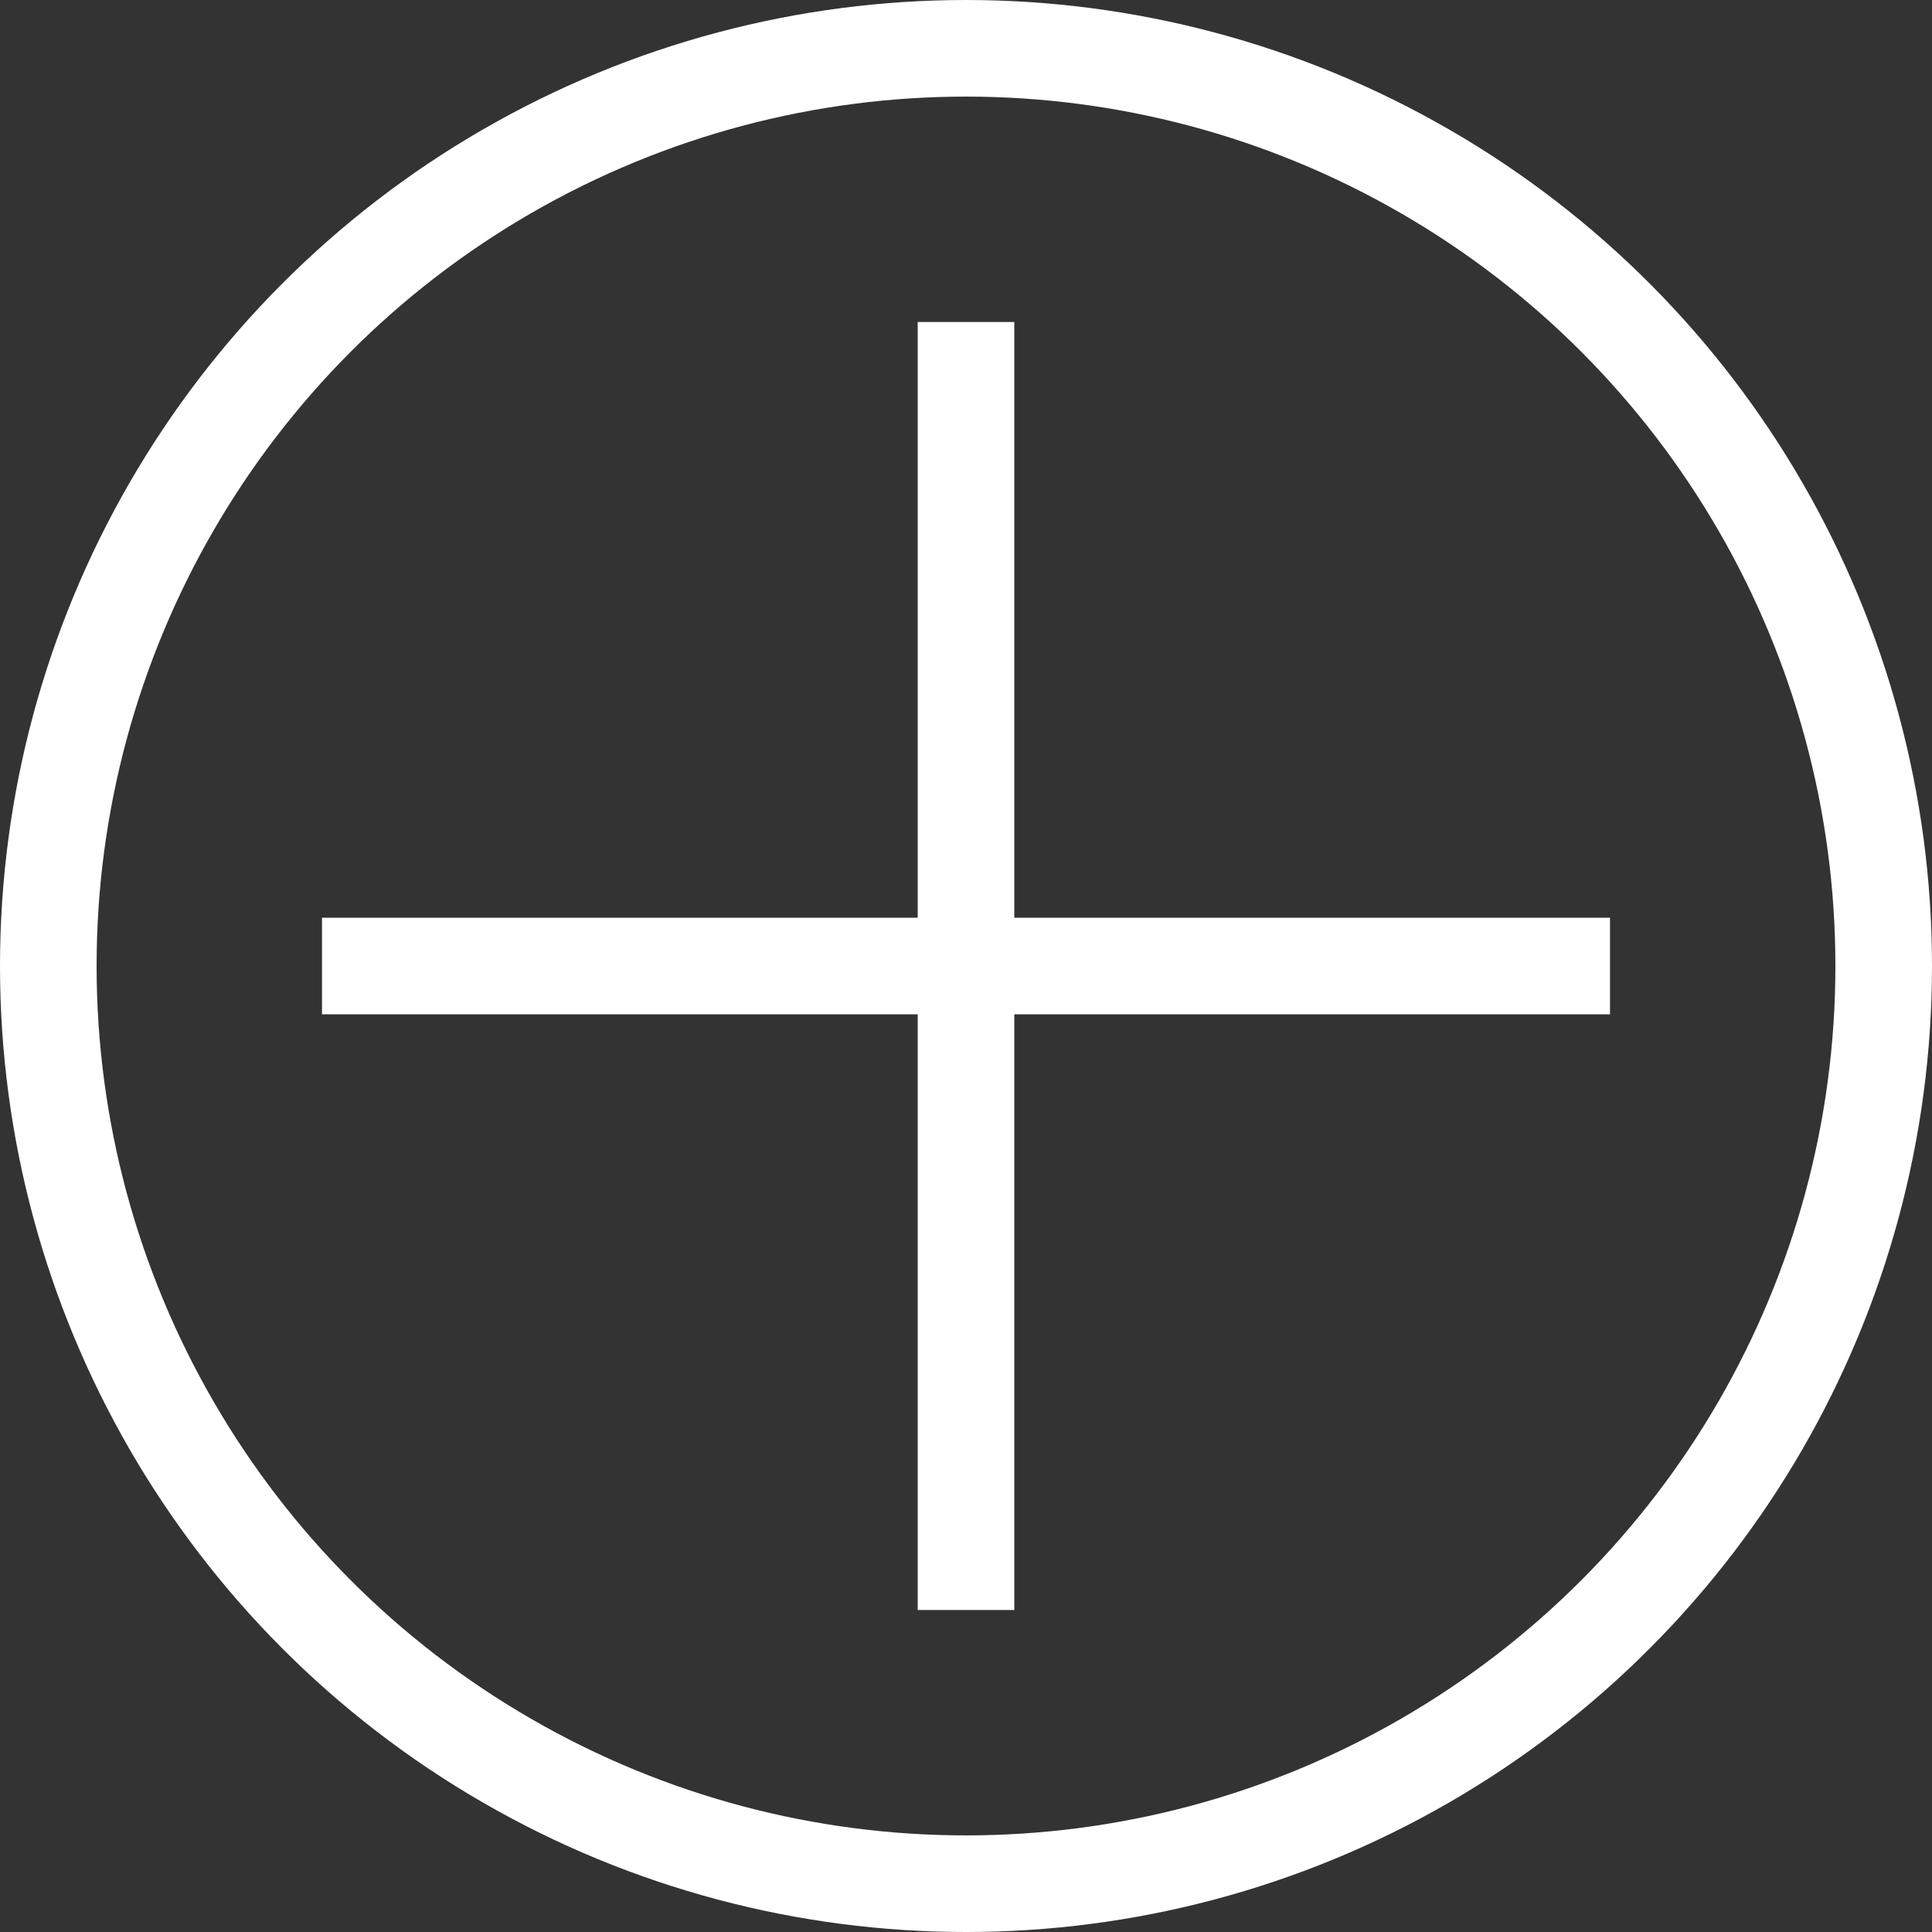 <svg xmlns="http://www.w3.org/2000/svg" width="18" height="18" viewBox="0 0 18 18"><rect x="0" y="0" width="18" height="18" fill="#333333" stroke="none"/><defs><style>.a,.c{fill:none;}.a{stroke:#fff;stroke-width:0.9px;}.b{stroke:none;}</style></defs><g transform="translate(-185 -385)"><g class="a" transform="translate(185 385)"><circle class="b" cx="9" cy="9" r="9"/><circle class="c" cx="9" cy="9" r="8.55"/></g><g transform="translate(1.5 -1.5)"><line class="a" y2="12" transform="translate(192.5 389.5)"/><line class="a" y1="12" transform="translate(198.5 395.5) rotate(90)"/></g></g></svg>